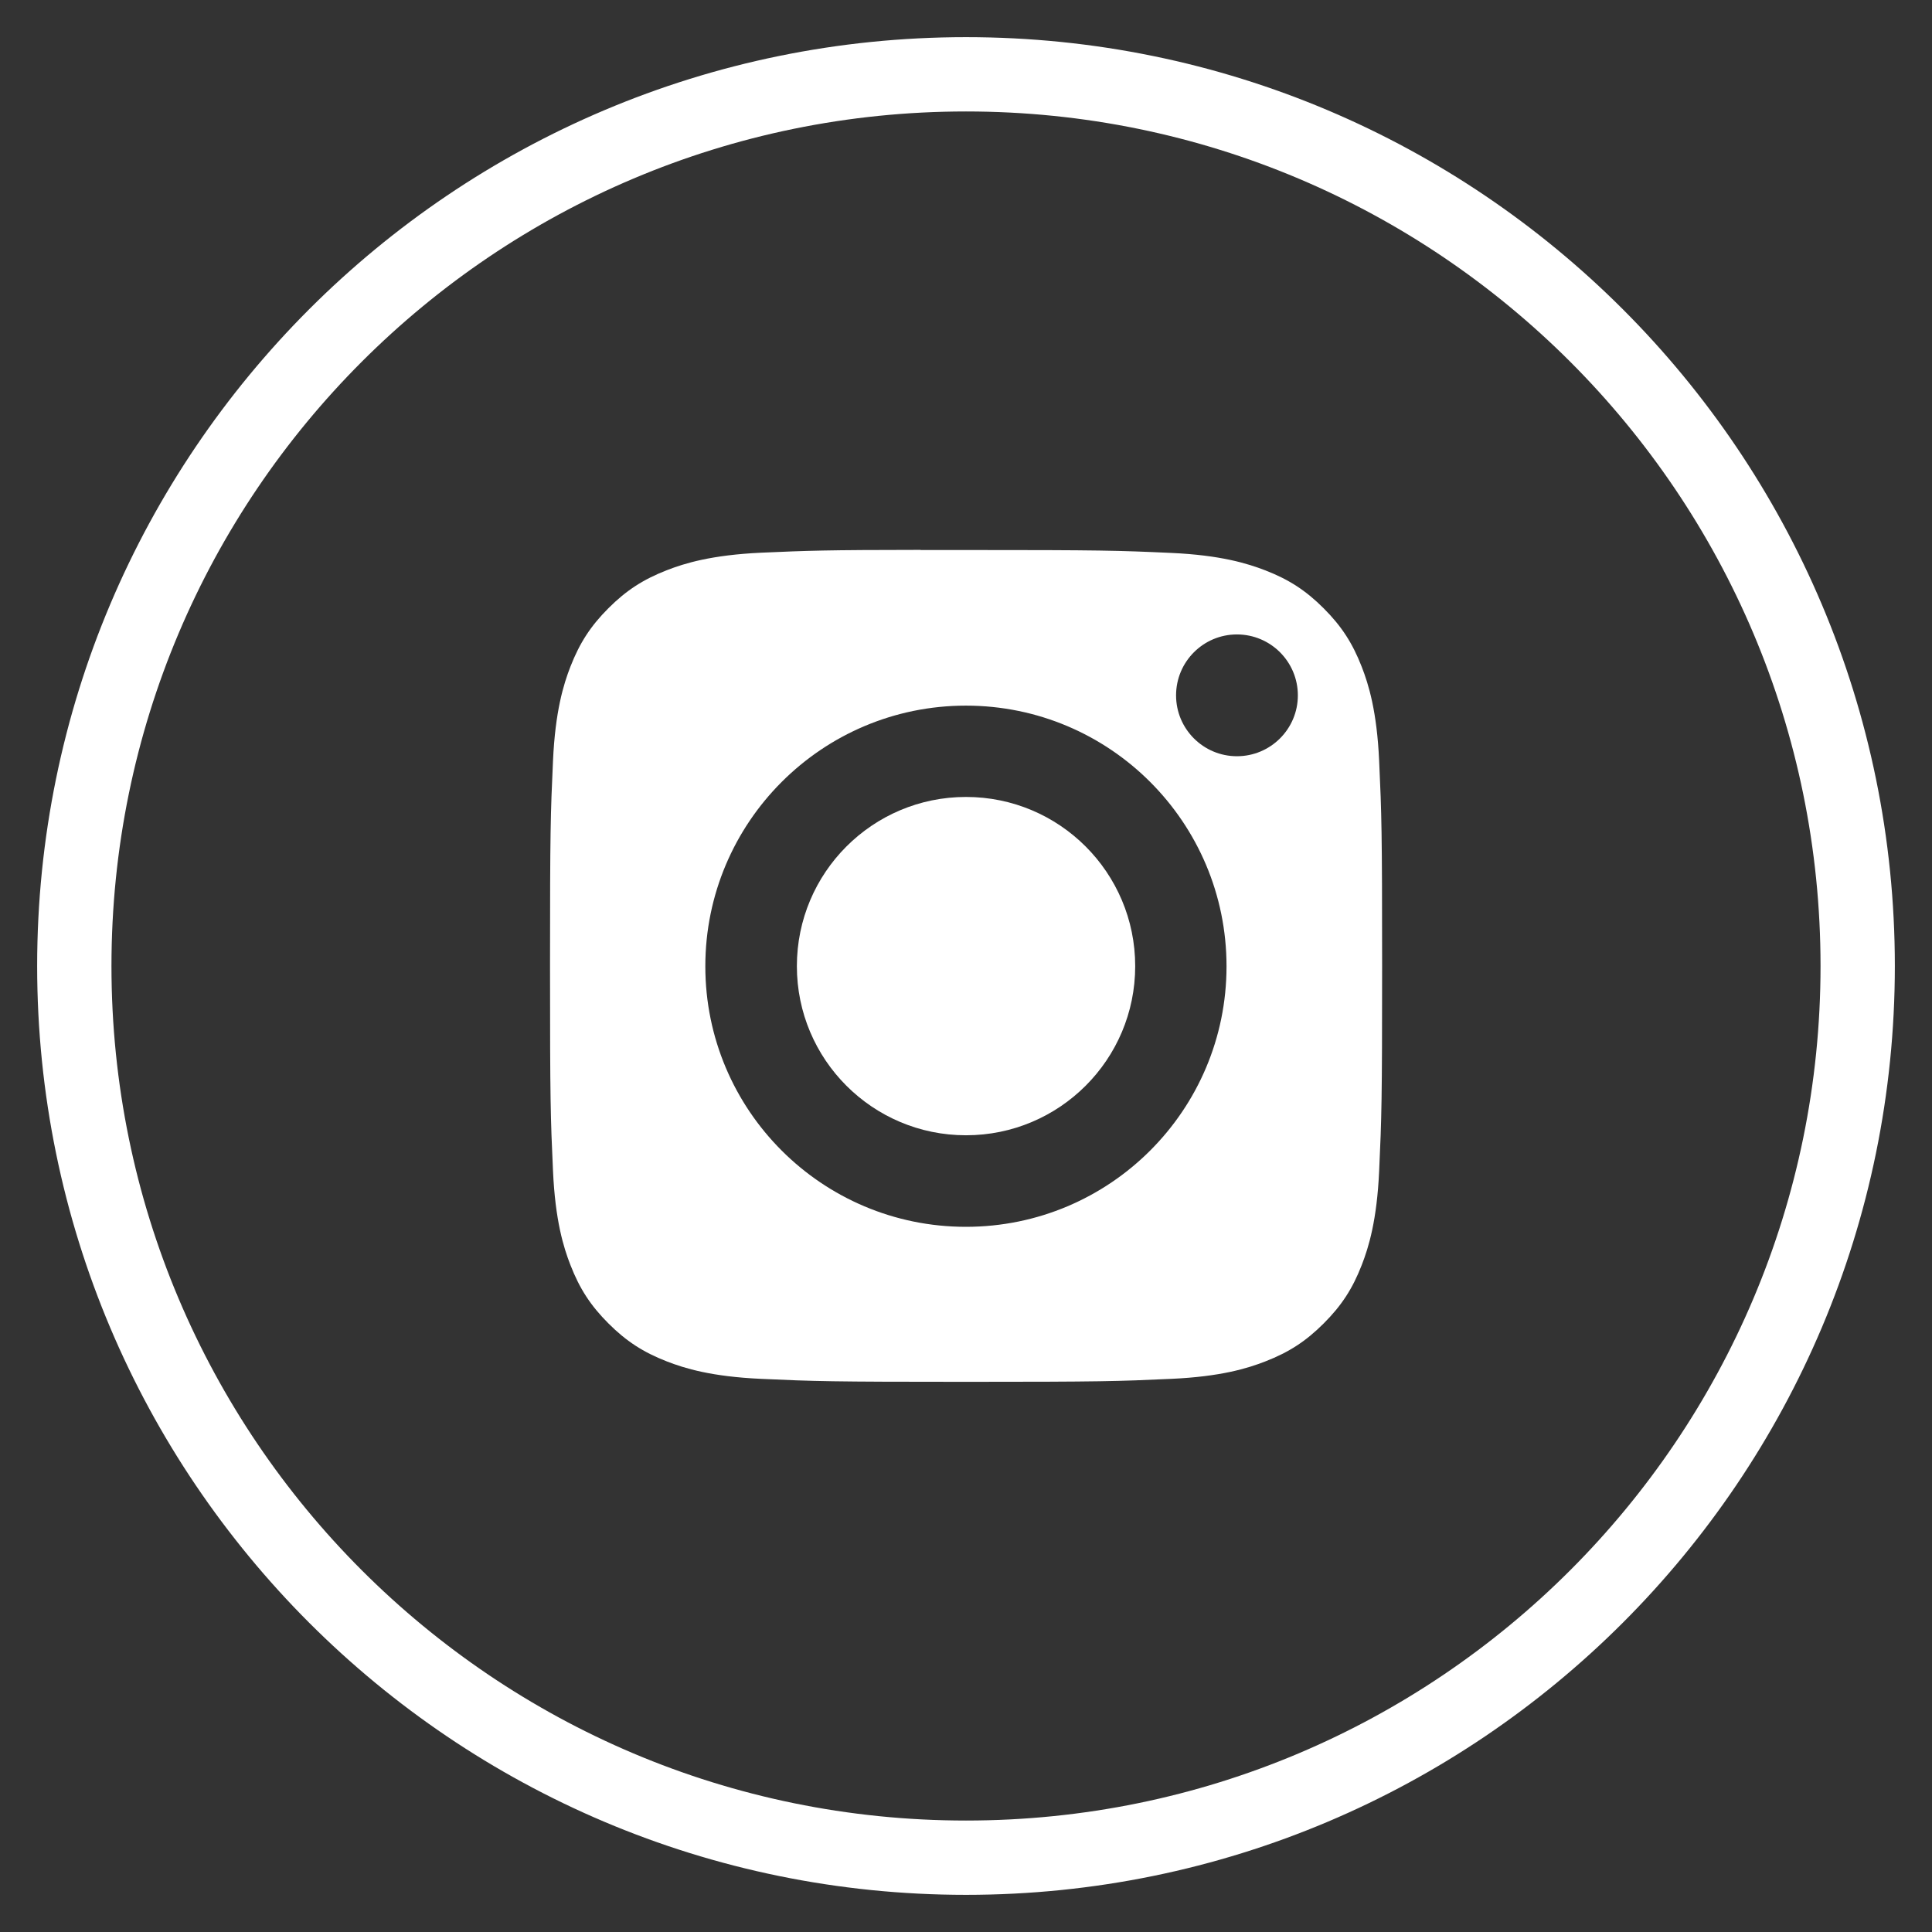 <svg width="26" height="26" viewBox="0 0 26 26" fill="none" xmlns="http://www.w3.org/2000/svg">
<rect x="0" y="0" width="26" height="26" fill="#333333" stroke="none"/>
<path fill-rule="evenodd" clip-rule="evenodd" d="M1 13C1 6.373 6.373 1 13 1C19.627 1 25 6.373 25 13C25 19.627 19.627 25 13 25C6.373 25 1 19.627 1 13Z" stroke="white"/>
<path fill-rule="evenodd" clip-rule="evenodd" d="M12.389 7.402C12.508 7.402 12.636 7.402 12.774 7.402L13.001 7.402C14.825 7.402 15.041 7.408 15.761 7.441C16.427 7.471 16.788 7.583 17.029 7.676C17.348 7.8 17.575 7.948 17.814 8.187C18.053 8.426 18.201 8.654 18.325 8.972C18.419 9.213 18.53 9.574 18.56 10.24C18.593 10.96 18.6 11.176 18.6 12.999C18.6 14.822 18.593 15.038 18.56 15.758C18.53 16.424 18.419 16.785 18.325 17.026C18.201 17.345 18.053 17.571 17.814 17.81C17.575 18.049 17.348 18.197 17.029 18.321C16.789 18.415 16.427 18.526 15.761 18.556C15.041 18.589 14.825 18.596 13.001 18.596C11.178 18.596 10.961 18.589 10.242 18.556C9.576 18.526 9.214 18.415 8.973 18.321C8.655 18.197 8.427 18.049 8.188 17.81C7.949 17.571 7.801 17.344 7.677 17.025C7.583 16.785 7.472 16.423 7.442 15.757C7.409 15.037 7.402 14.821 7.402 12.997C7.402 11.174 7.409 10.958 7.442 10.239C7.472 9.573 7.583 9.211 7.677 8.97C7.801 8.652 7.949 8.424 8.188 8.185C8.427 7.946 8.655 7.798 8.973 7.674C9.214 7.58 9.576 7.469 10.242 7.438C10.871 7.41 11.116 7.401 12.389 7.4V7.402ZM16.646 8.538C16.194 8.538 15.827 8.905 15.827 9.358C15.827 9.81 16.194 10.177 16.646 10.177C17.099 10.177 17.466 9.81 17.466 9.358C17.466 8.905 17.099 8.538 16.646 8.538V8.538ZM9.492 13.004C9.492 11.067 11.062 9.496 12.999 9.496C14.936 9.496 16.506 11.067 16.506 13.004C16.506 14.941 14.936 16.51 12.999 16.51C11.062 16.51 9.492 14.941 9.492 13.004Z" fill="white"/>
<path fill-rule="evenodd" clip-rule="evenodd" d="M13 10.725C14.258 10.725 15.277 11.744 15.277 13.002C15.277 14.259 14.258 15.278 13 15.278C11.743 15.278 10.724 14.259 10.724 13.002C10.724 11.744 11.743 10.725 13 10.725V10.725Z" fill="white"/>
</svg>
